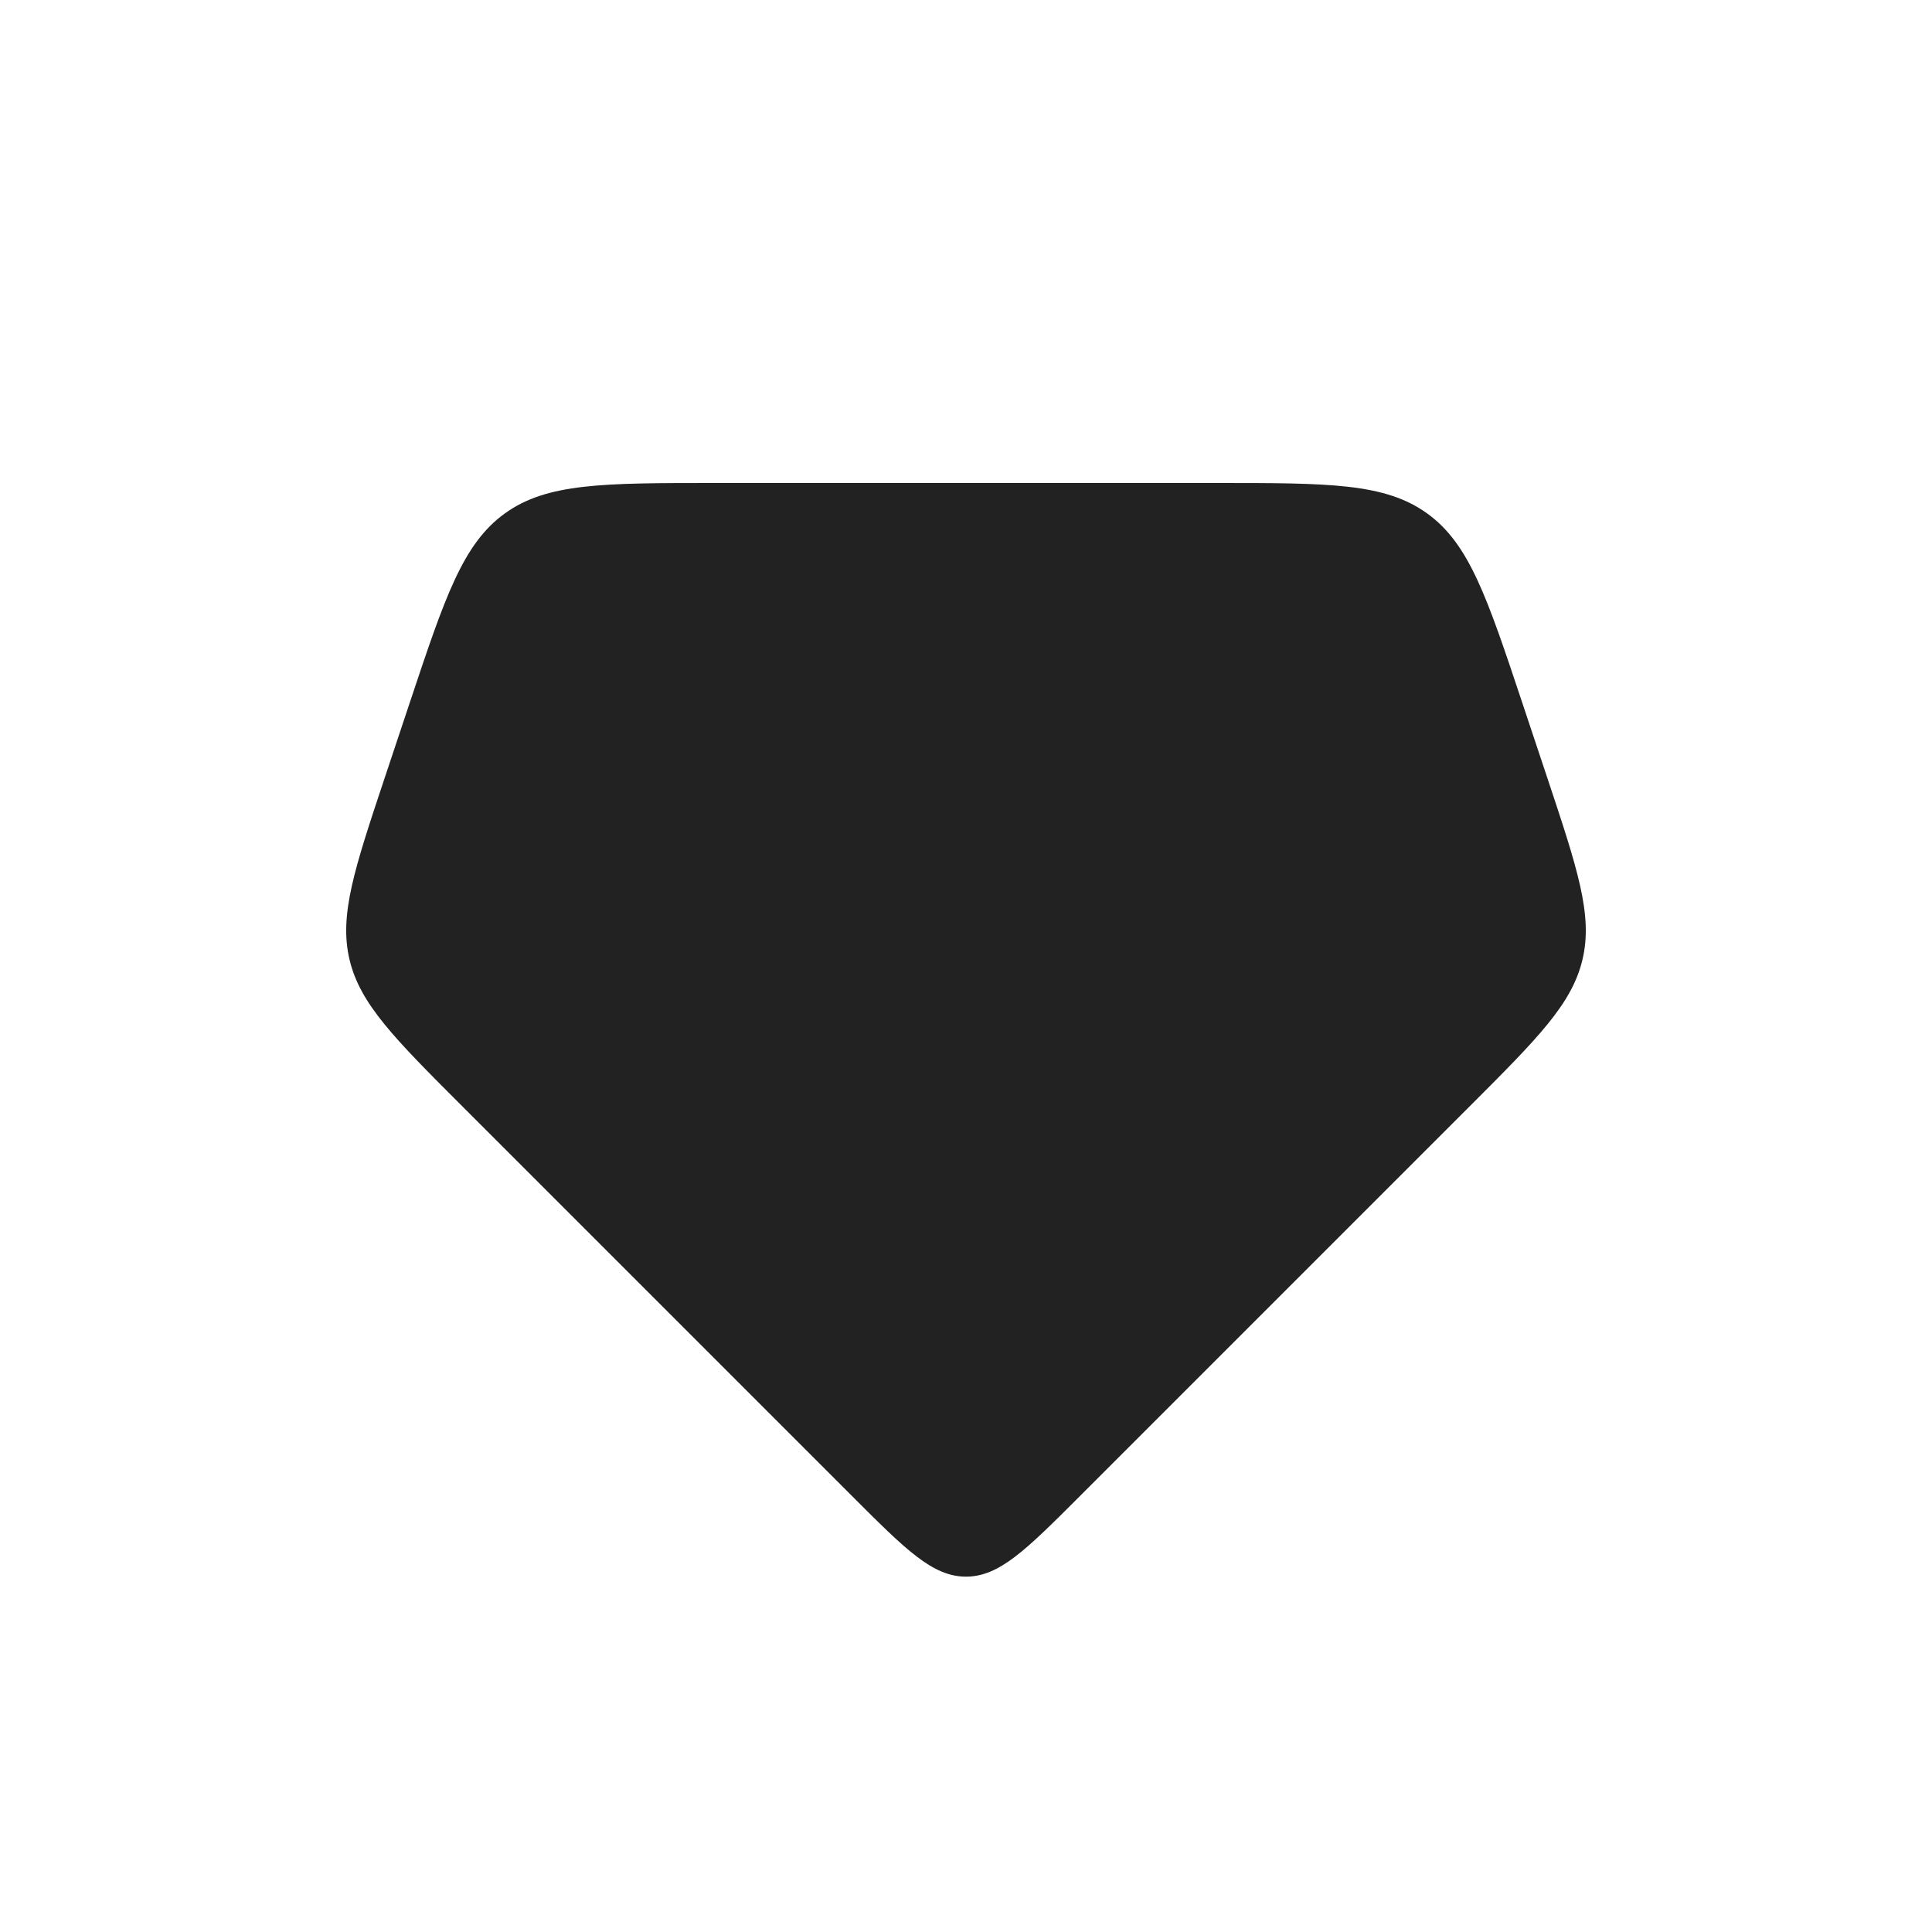 <svg width="30" height="30" viewBox="0 0 30 30" fill="none" xmlns="http://www.w3.org/2000/svg">
<g id="Dimond_fill">
<path id="Vector 76" d="M7.185 17.185L13.232 23.232C14.066 24.066 14.482 24.482 15 24.482C15.518 24.482 15.934 24.066 16.768 23.232L22.815 17.185C23.878 16.122 24.41 15.59 24.573 14.899C24.736 14.208 24.498 13.495 24.023 12.068L23.64 10.919C23.09 9.269 22.815 8.444 22.16 7.972C21.505 7.5 20.636 7.5 18.896 7.5H11.104C9.364 7.5 8.495 7.5 7.84 7.972C7.185 8.444 6.91 9.269 6.36 10.919L5.977 12.068C5.502 13.495 5.264 14.208 5.427 14.899C5.59 15.59 6.122 16.122 7.185 17.185Z" fill="#222222"/>
</g>
</svg>
